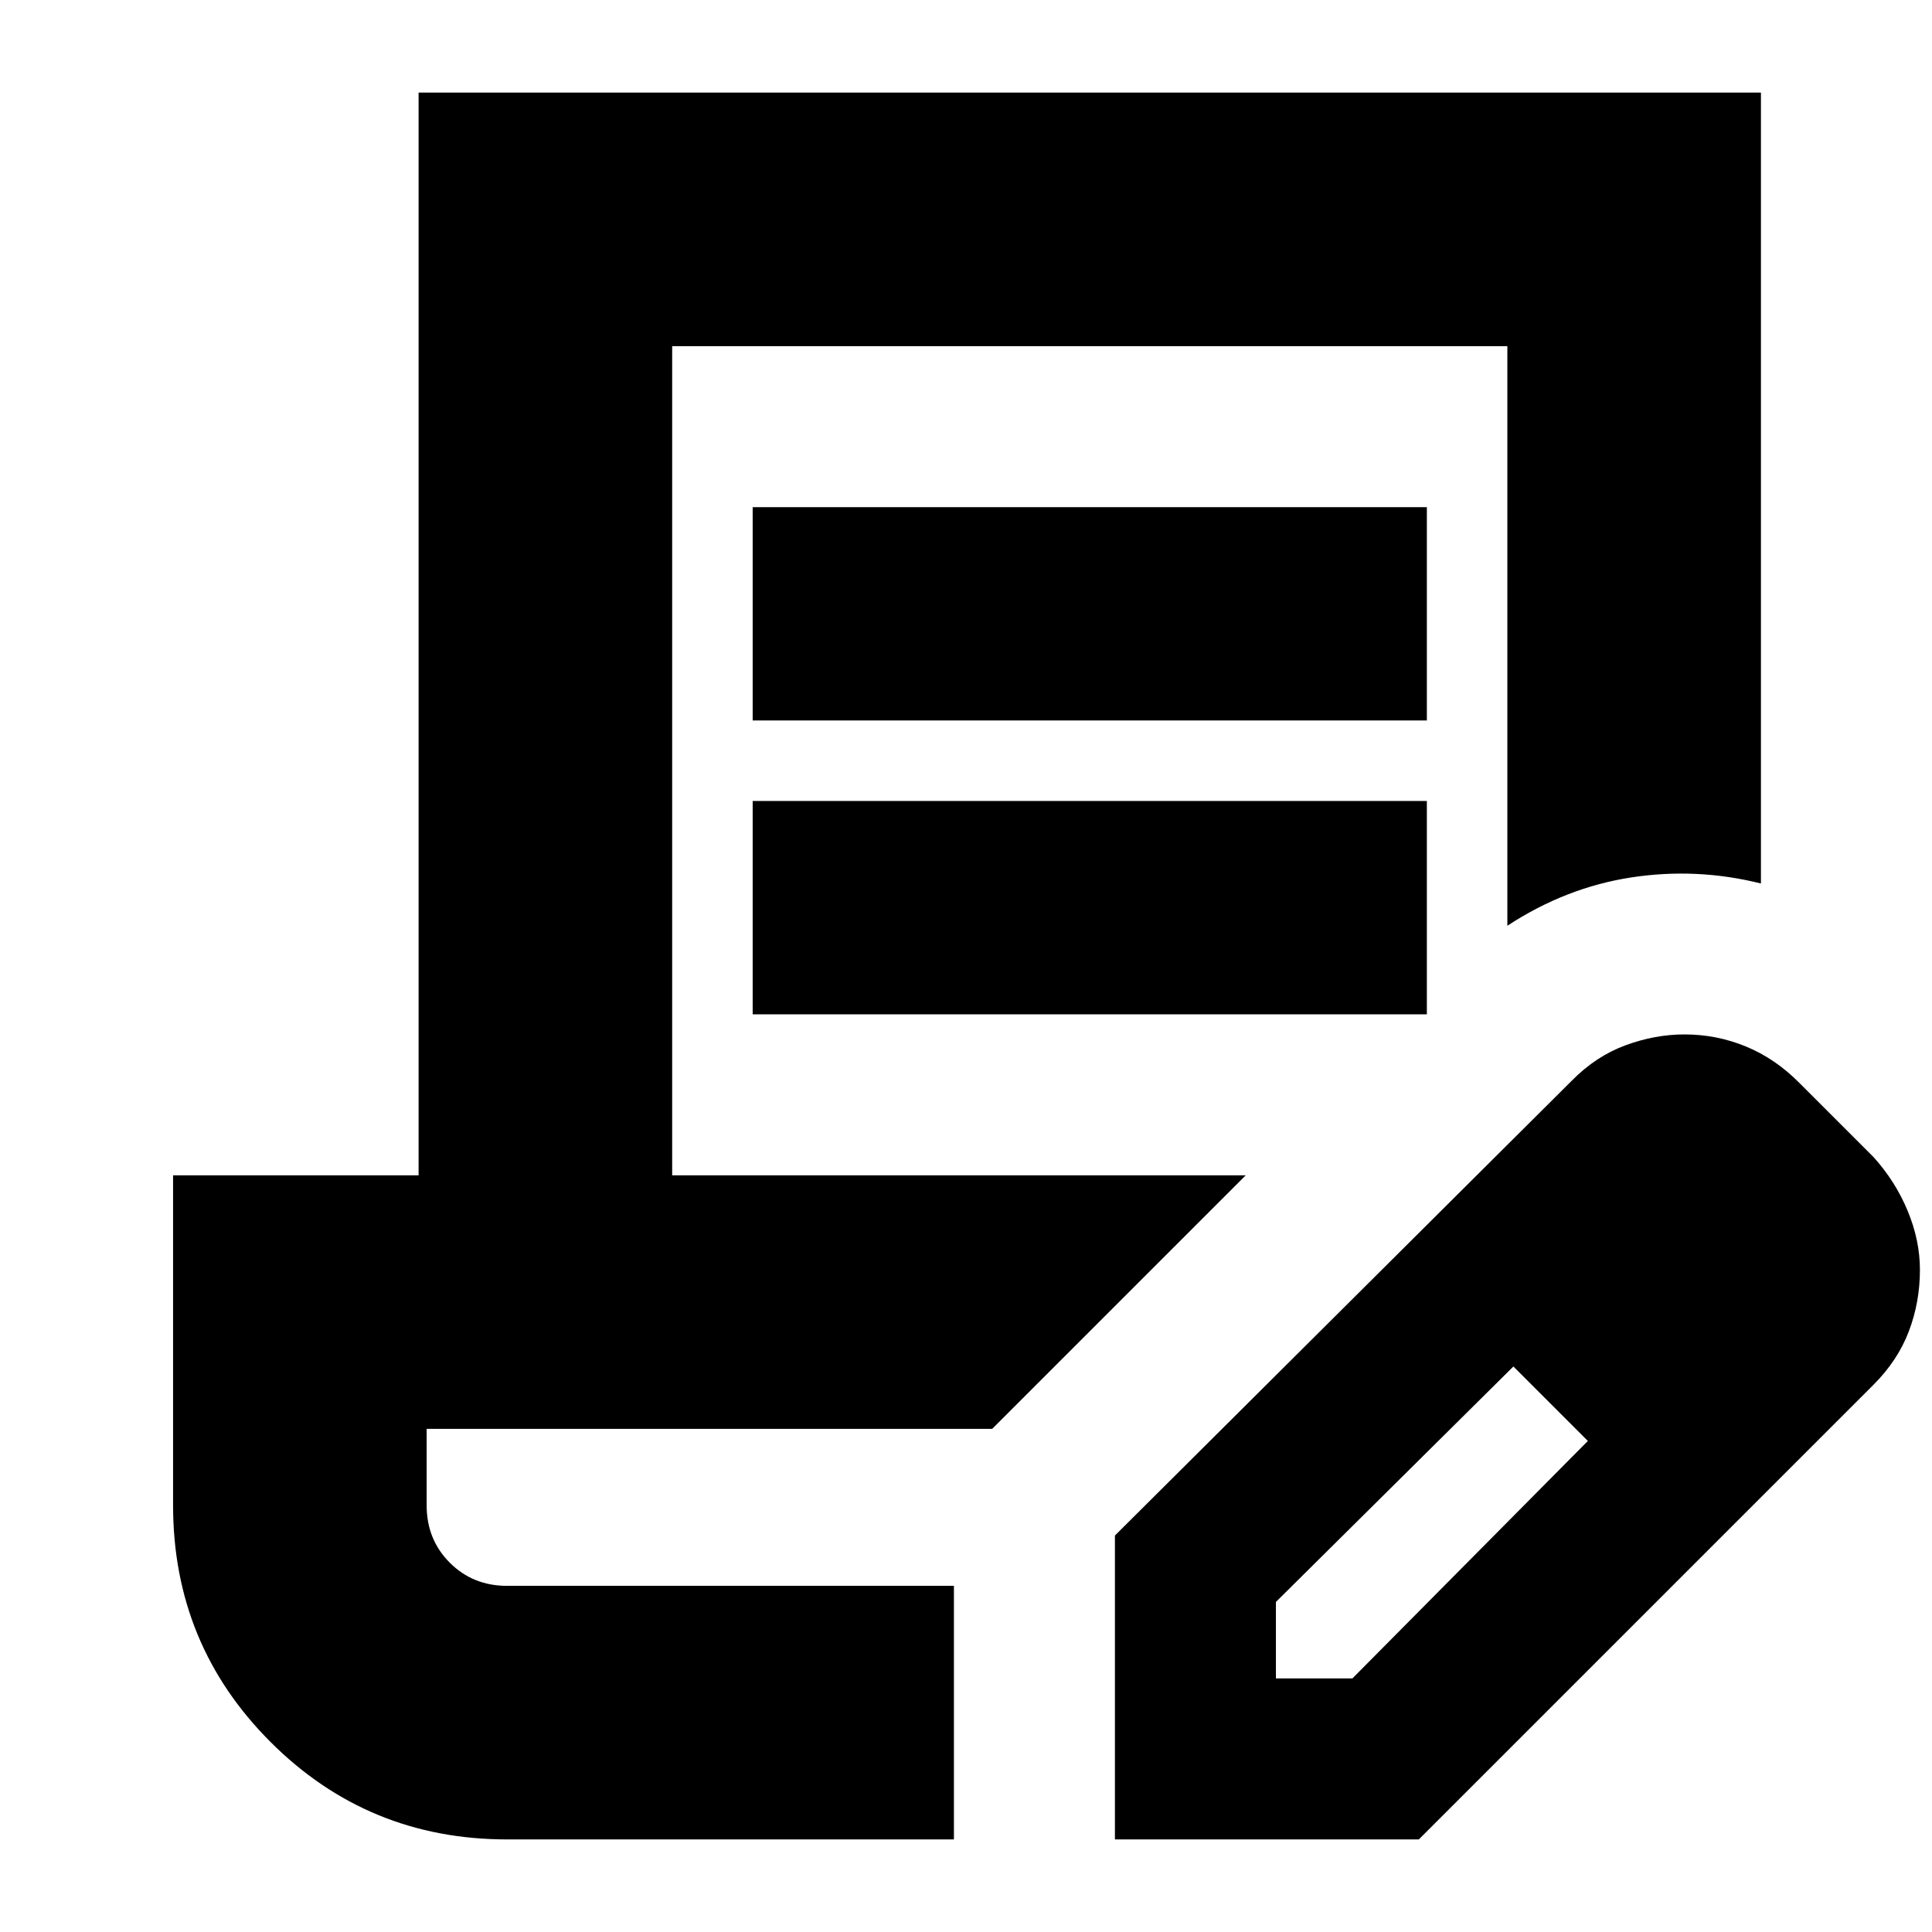 <svg xmlns="http://www.w3.org/2000/svg" height="24" viewBox="0 -960 960 960" width="24"><path d="M374-602v-106h335v106H374Zm0 146v-106h335v106H374Zm100 284H212h262Zm0 126H252q-69.17 0-117.58-48.42Q86-142.83 86-212v-164h122v-538h667v393q-32-8-64.5-3T749-500v-288H334v412h285L493-250H212v38q0 17 11.5 28.5T252-172h222v126Zm80 0v-151l227-226q12-12.18 26.67-17.59Q822.33-446 837-446q16 0 30.55 6T894-422l37 37q10.82 12 16.91 26.67Q954-343.67 954-329q0 16-5.5 30.5T931-272L705-46H554Zm320-283-37-37 37 37ZM634-126h38l117-118-18-19-19-18-118 117v38Zm137-137-19-18 37 37-18-19Z"/></svg>